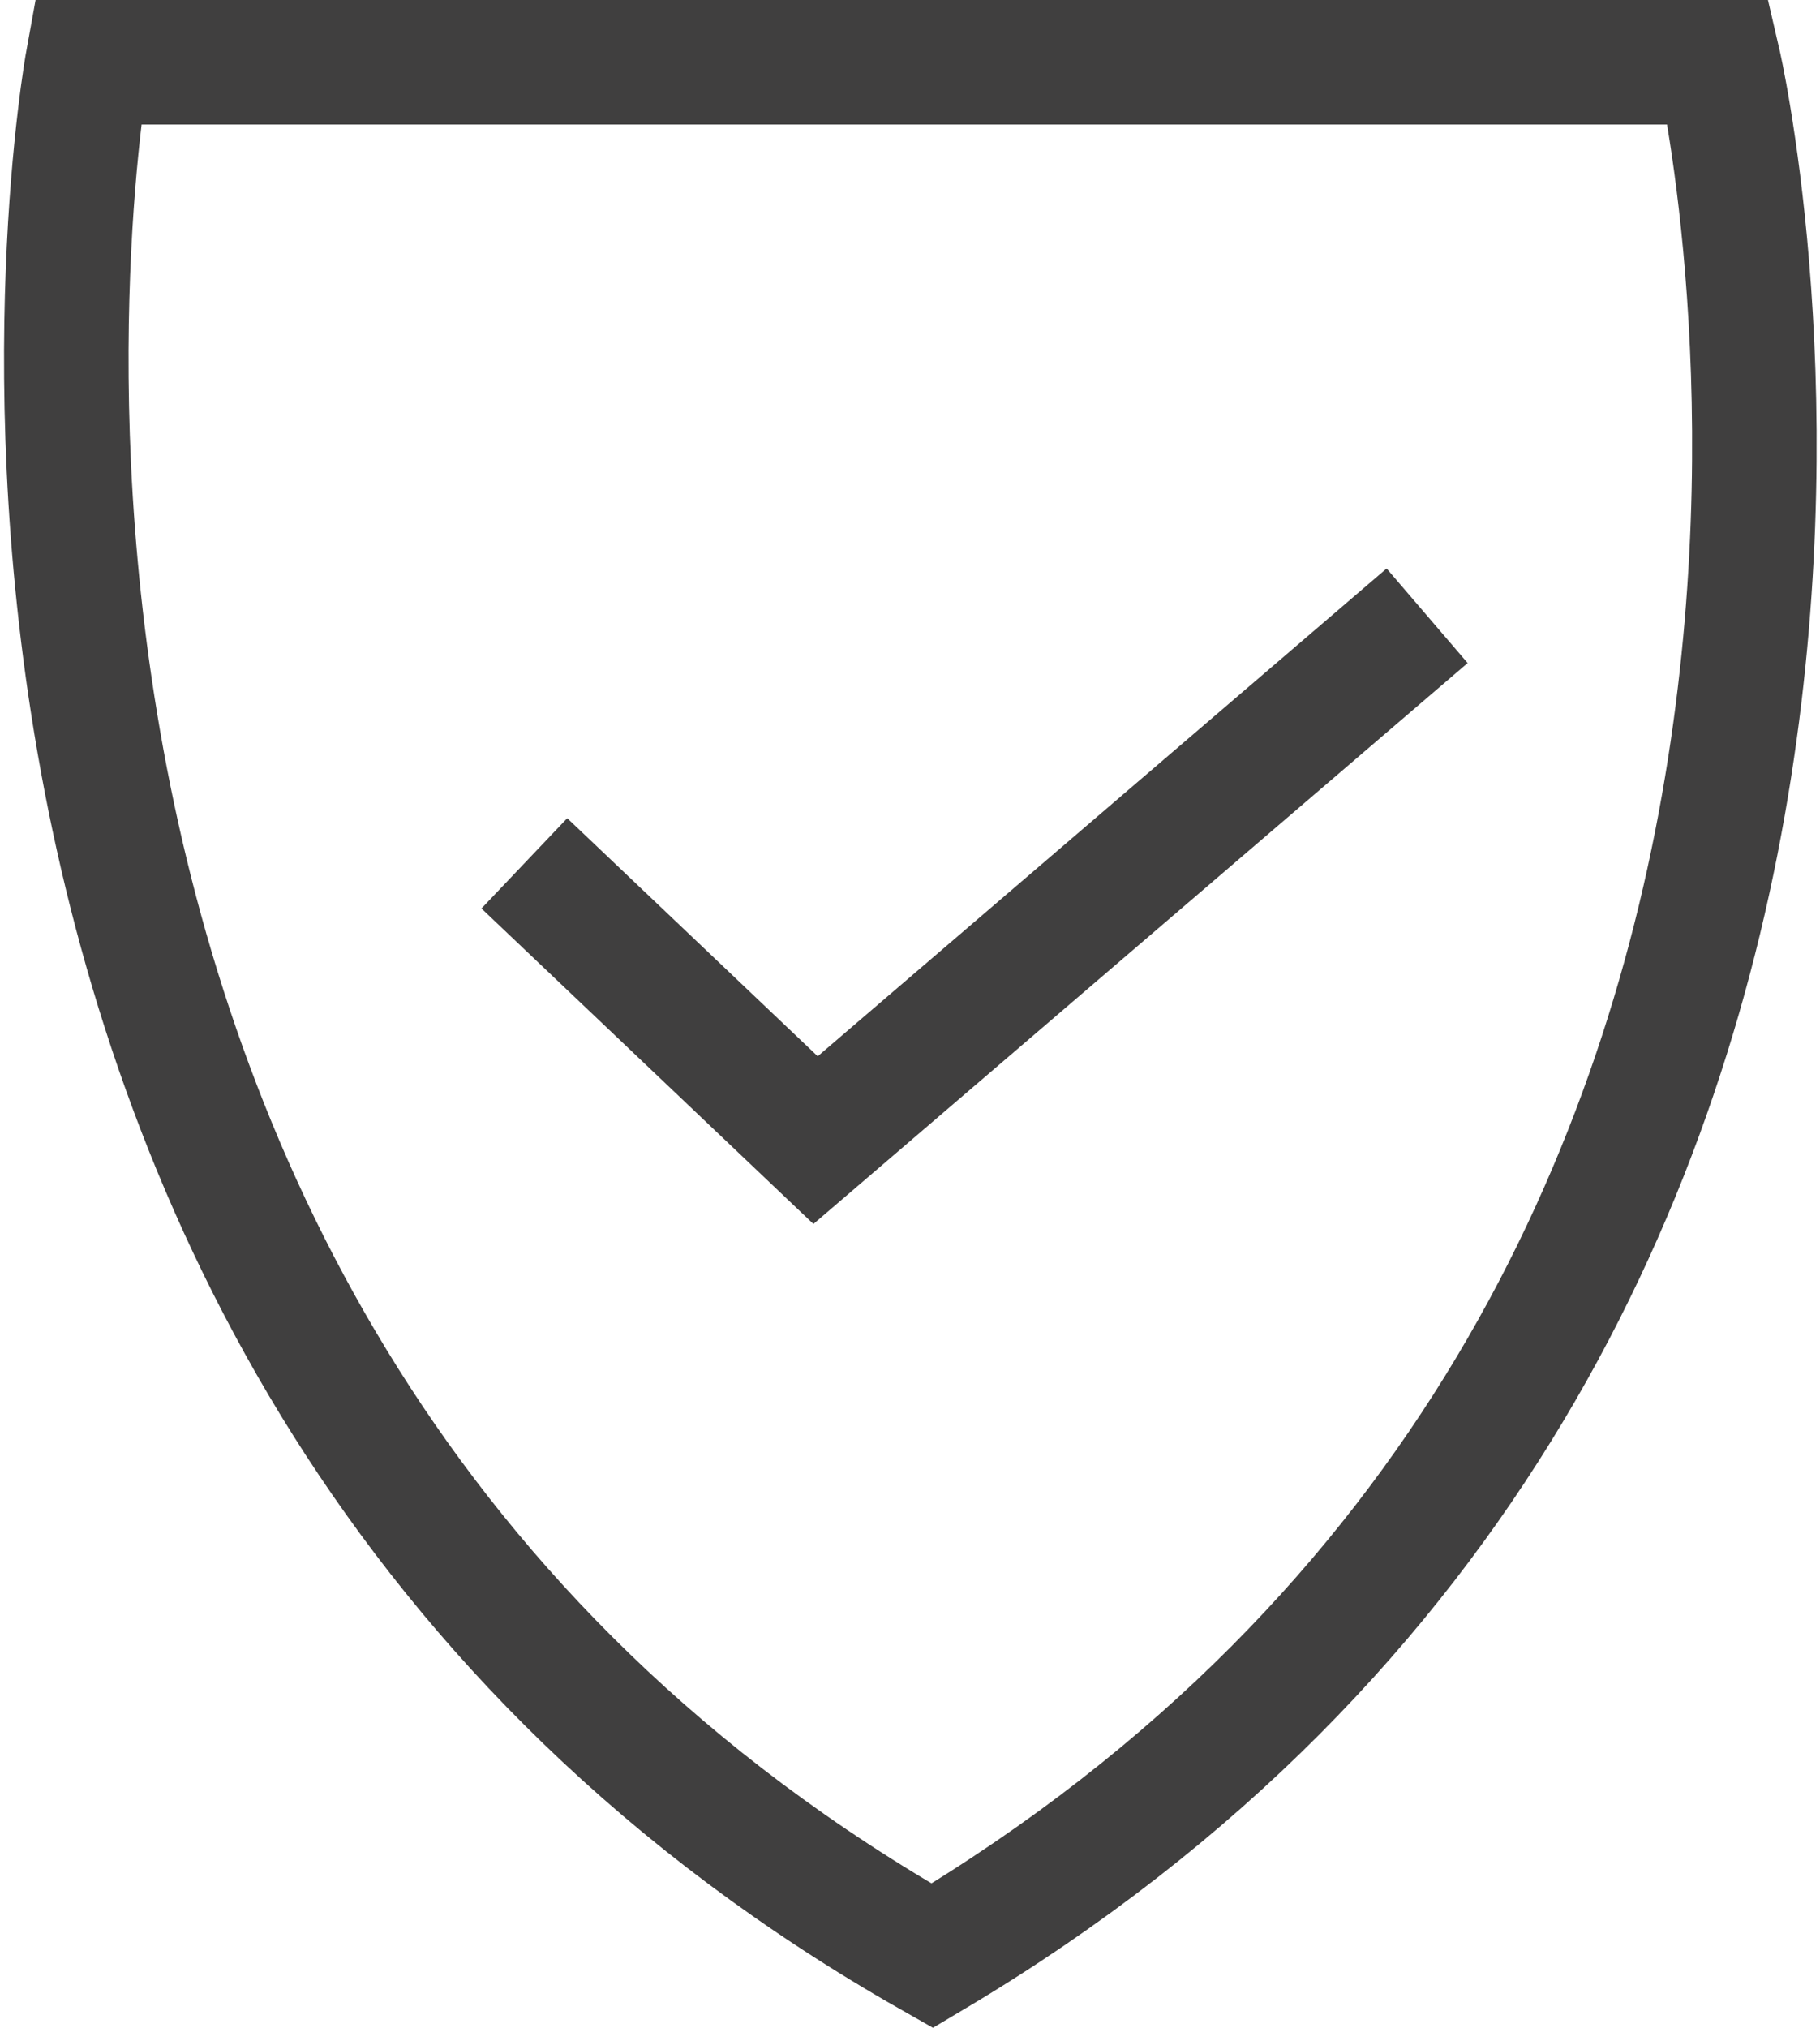 <svg xmlns="http://www.w3.org/2000/svg" width="29.236" height="32.565" viewBox="0 0 29.236 32.565">
  <defs>
    <style>
      .cls-1 {
        fill: none;
        stroke: #403f3f;
        stroke-width: 2px;
      }
    </style>
  </defs>
  <g id="Symbol_106_1" data-name="Symbol 106 – 1" transform="translate(-33.936 -1351.091)">
    <g id="Gruppe_2298" data-name="Gruppe 2298" transform="translate(1.865 63.091)">
      <path id="Pfad_1324" data-name="Pfad 1324" class="cls-1" d="M3856.477,2327h26.2s4.678,20.117-12.631,30.409C3852.734,2347.584,3856.477,2327,3856.477,2327Z" transform="translate(-3823 -1038)"/>
      <path id="Pfad_1325" data-name="Pfad 1325" class="cls-1" d="M3865,2342.476l4.678,4.445,9.824-8.421" transform="translate(-3824.506 -1040.611)"/>
    </g>
  </g>
</svg>
